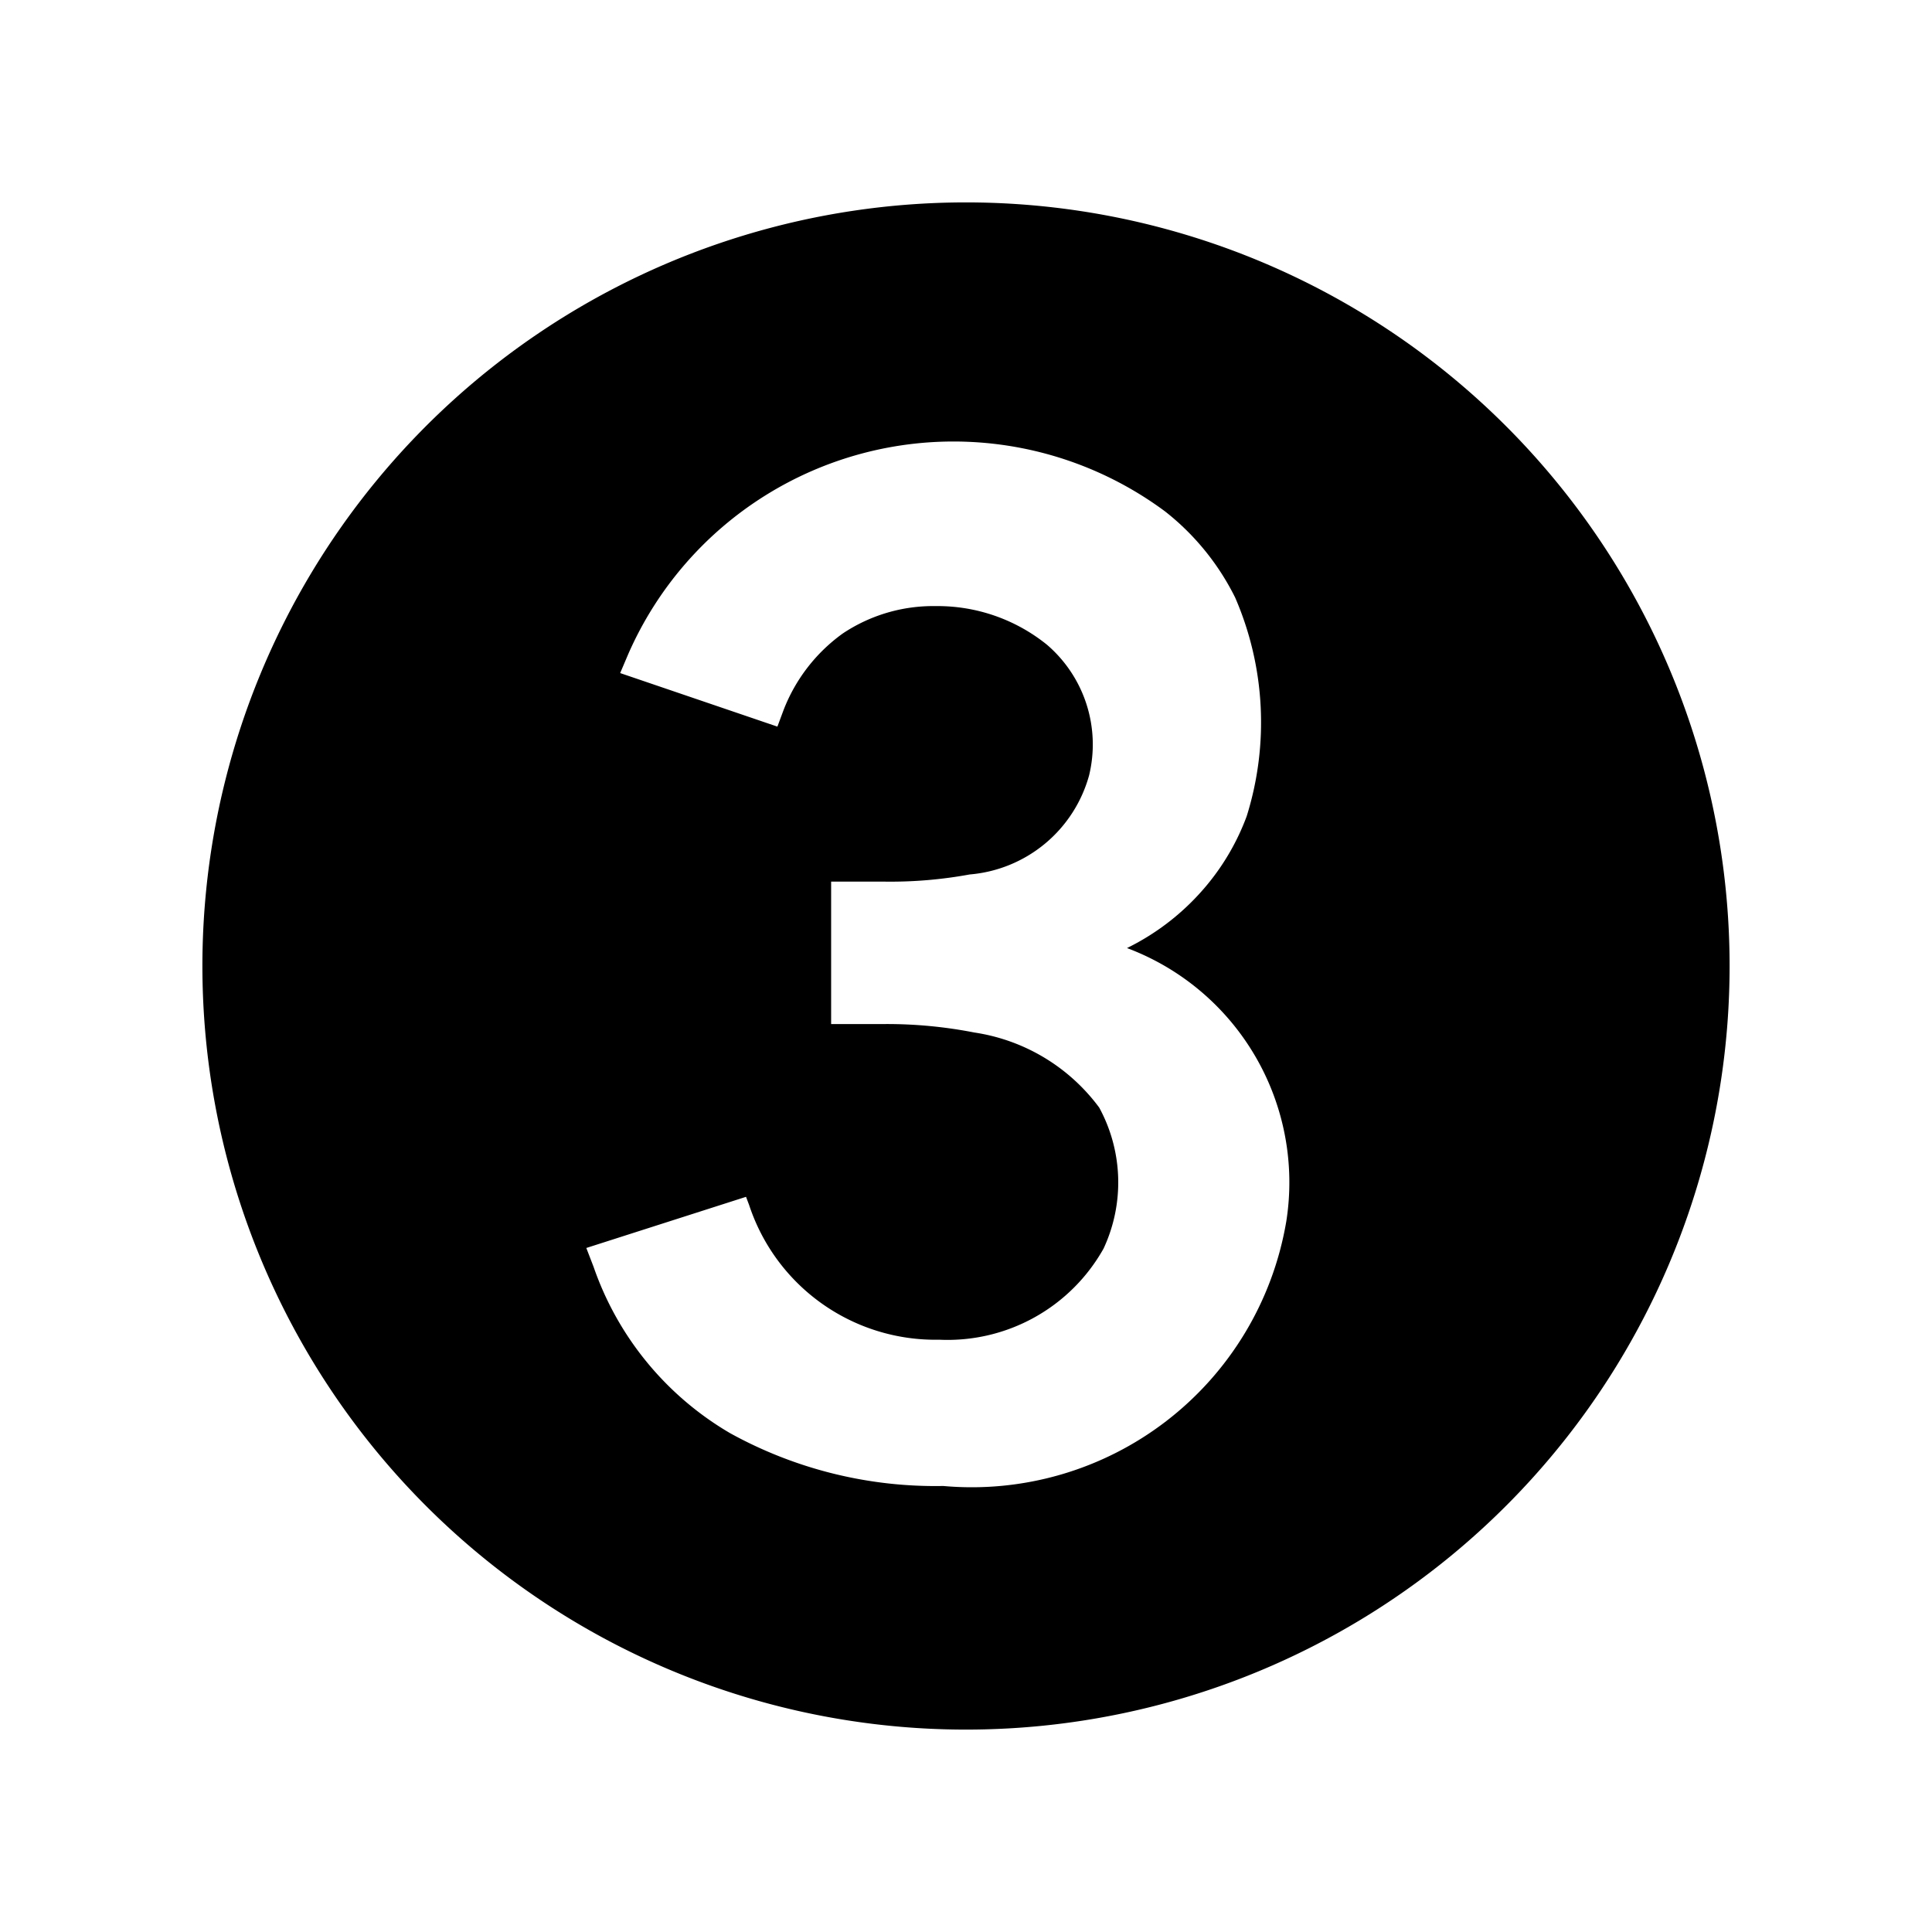 <svg data-name="New Symbols" xmlns="http://www.w3.org/2000/svg" viewBox="0 0 21 21"><path d="M10.5 2.2a8.3 8.3 0 1 0 8.3 8.3 8.3 8.3 0 0 0-8.3-8.3zm3.48 11.084a3.467 3.467 0 0 1-3.727 2.868 4.617 4.617 0 0 1-2.317-.574 3.368 3.368 0 0 1-1.484-1.808l-.079-.205 1.736-.556.034.09a2.131 2.131 0 0 0 2.066 1.463 1.944 1.944 0 0 0 1.786-.99 1.702 1.702 0 0 0-.047-1.533 2.067 2.067 0 0 0-1.357-.816 4.936 4.936 0 0 0-.984-.092h-.573V9.583h.591a4.755 4.755 0 0 0 .915-.078 1.474 1.474 0 0 0 1.298-1.077 1.428 1.428 0 0 0-.458-1.42 1.892 1.892 0 0 0-1.21-.42 1.77 1.77 0 0 0-1.01.298 1.844 1.844 0 0 0-.643.832l-.067.18-1.709-.582.088-.207a3.86 3.86 0 0 1 5.835-1.55 2.735 2.735 0 0 1 .762.937 3.41 3.41 0 0 1 .125 2.376 2.563 2.563 0 0 1-.423.737 2.64 2.64 0 0 1-.878.696 2.72 2.72 0 0 1 1.73 2.98z"/></svg>